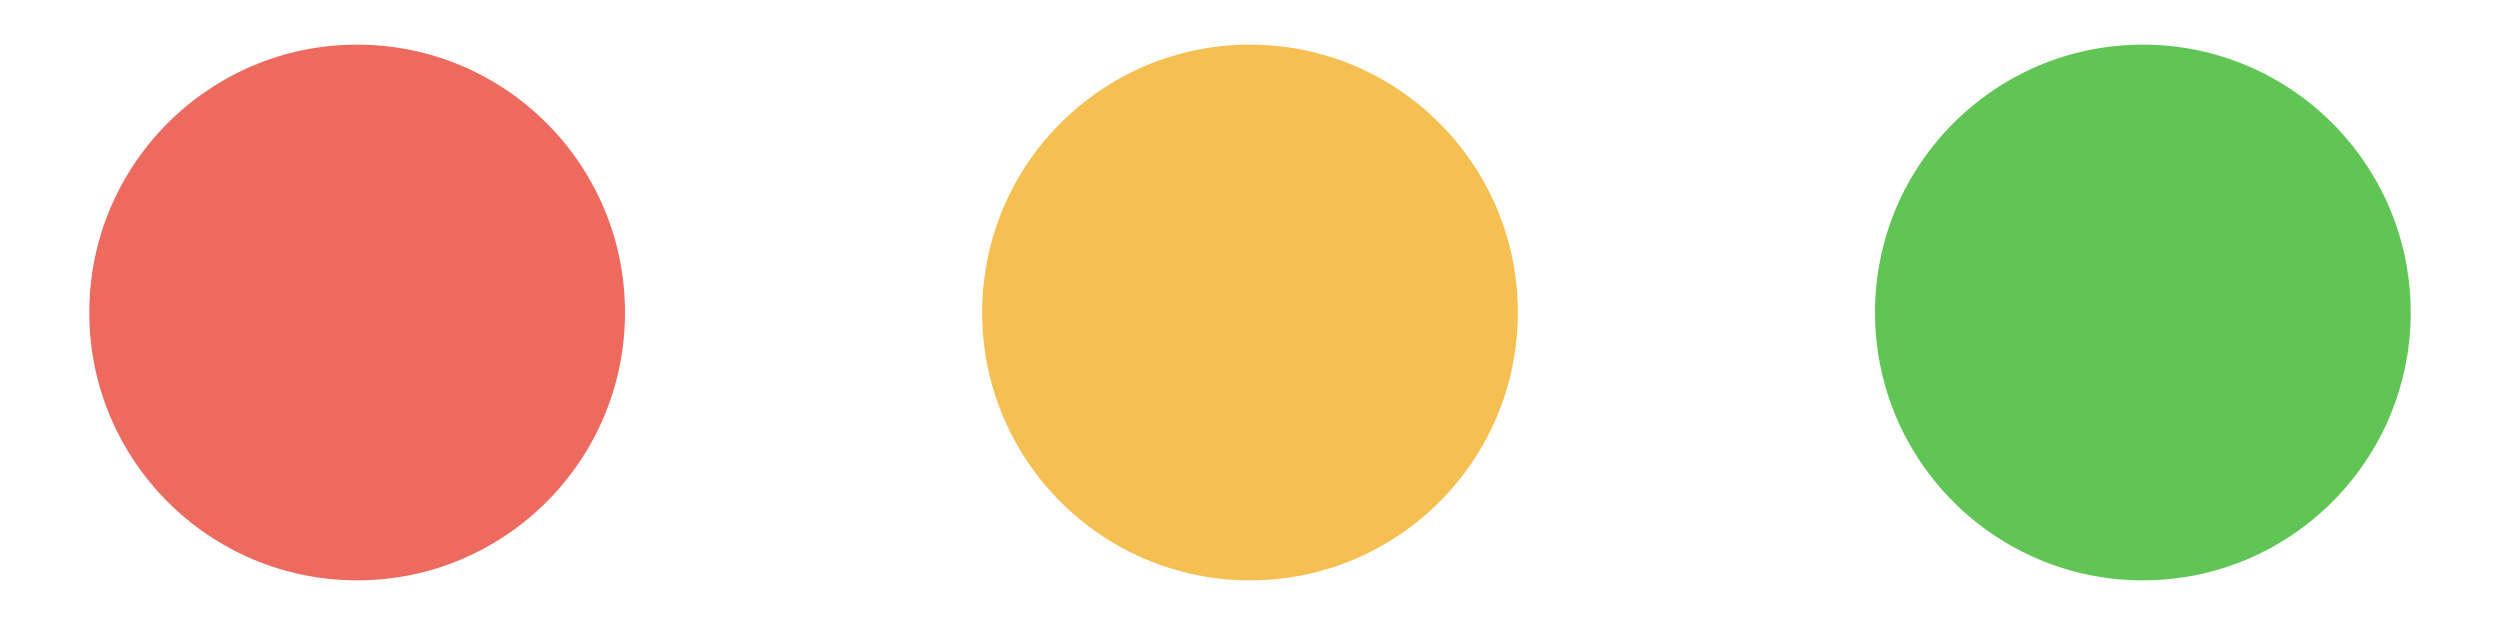 <?xml version="1.0" encoding="utf-8"?>
<!-- Generator: Adobe Illustrator 24.3.0, SVG Export Plug-In . SVG Version: 6.00 Build 0)  -->
<svg version="1.1" id="レイヤー_1" xmlns="http://www.w3.org/2000/svg" xmlns:xlink="http://www.w3.org/1999/xlink" x="0px"
	 y="0px" viewBox="0 0 56 14" style="enable-background:new 0 0 56 14;" xml:space="preserve">
<style type="text/css">
	.st0{fill:#EC6A5E;}
	.st1{fill:#F5BF51;}
	.st2{fill:#61C555;}
</style>
<circle class="st0" cx="8" cy="7" r="6"/>
<circle class="st1" cx="28" cy="7" r="6"/>
<circle class="st2" cx="48" cy="7" r="6"/>
</svg>
